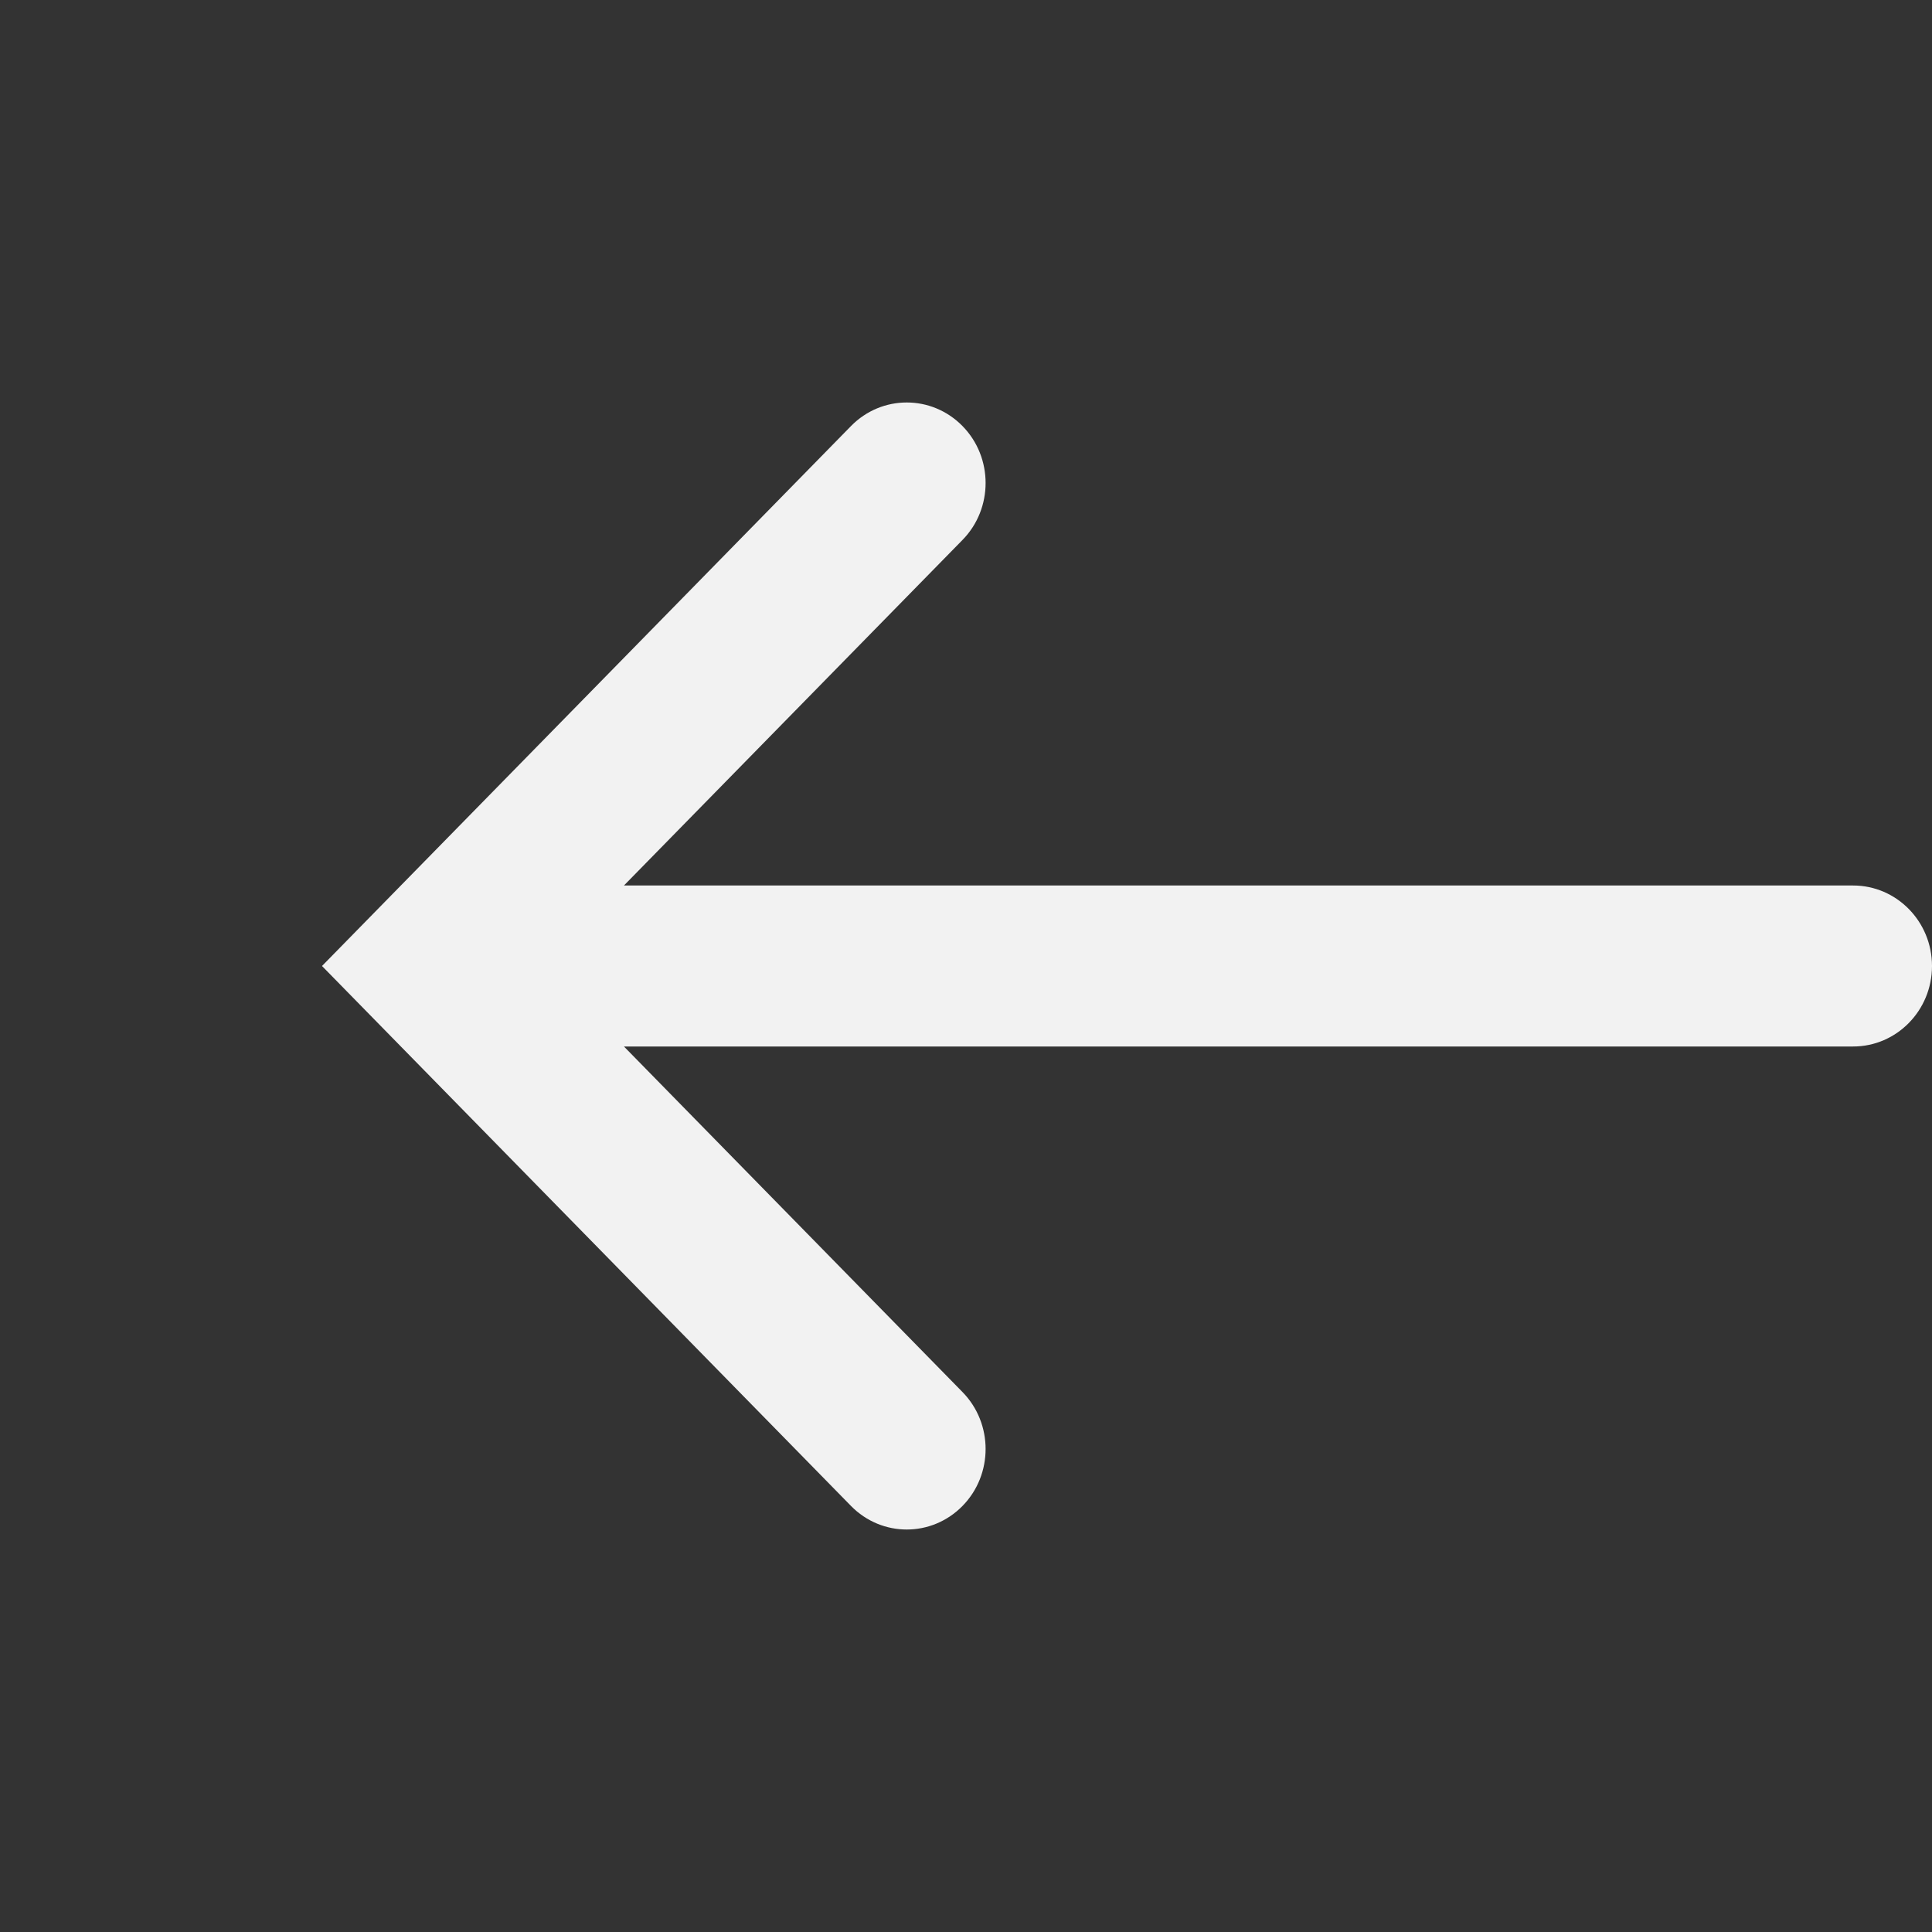 <svg width="24" height="24" viewBox="0 0 24 24" fill="none" xmlns="http://www.w3.org/2000/svg">
<rect x="0" y="0" width="24" height="24" fill="#333333" stroke="none"/>
<path fill-rule="evenodd" clip-rule="evenodd" d="M11.957 18.707C11.574 19.098 10.954 19.098 10.571 18.707L4 12L10.571 5.293C10.954 4.902 11.574 4.902 11.957 5.293C12.339 5.683 12.339 6.317 11.957 6.707L7.751 11L23.02 11C23.561 11 24 11.448 24 12C24 12.552 23.561 13 23.02 13L7.751 13L11.957 17.293C12.339 17.683 12.339 18.317 11.957 18.707Z" fill="#F2F2F2"/>
</svg>
